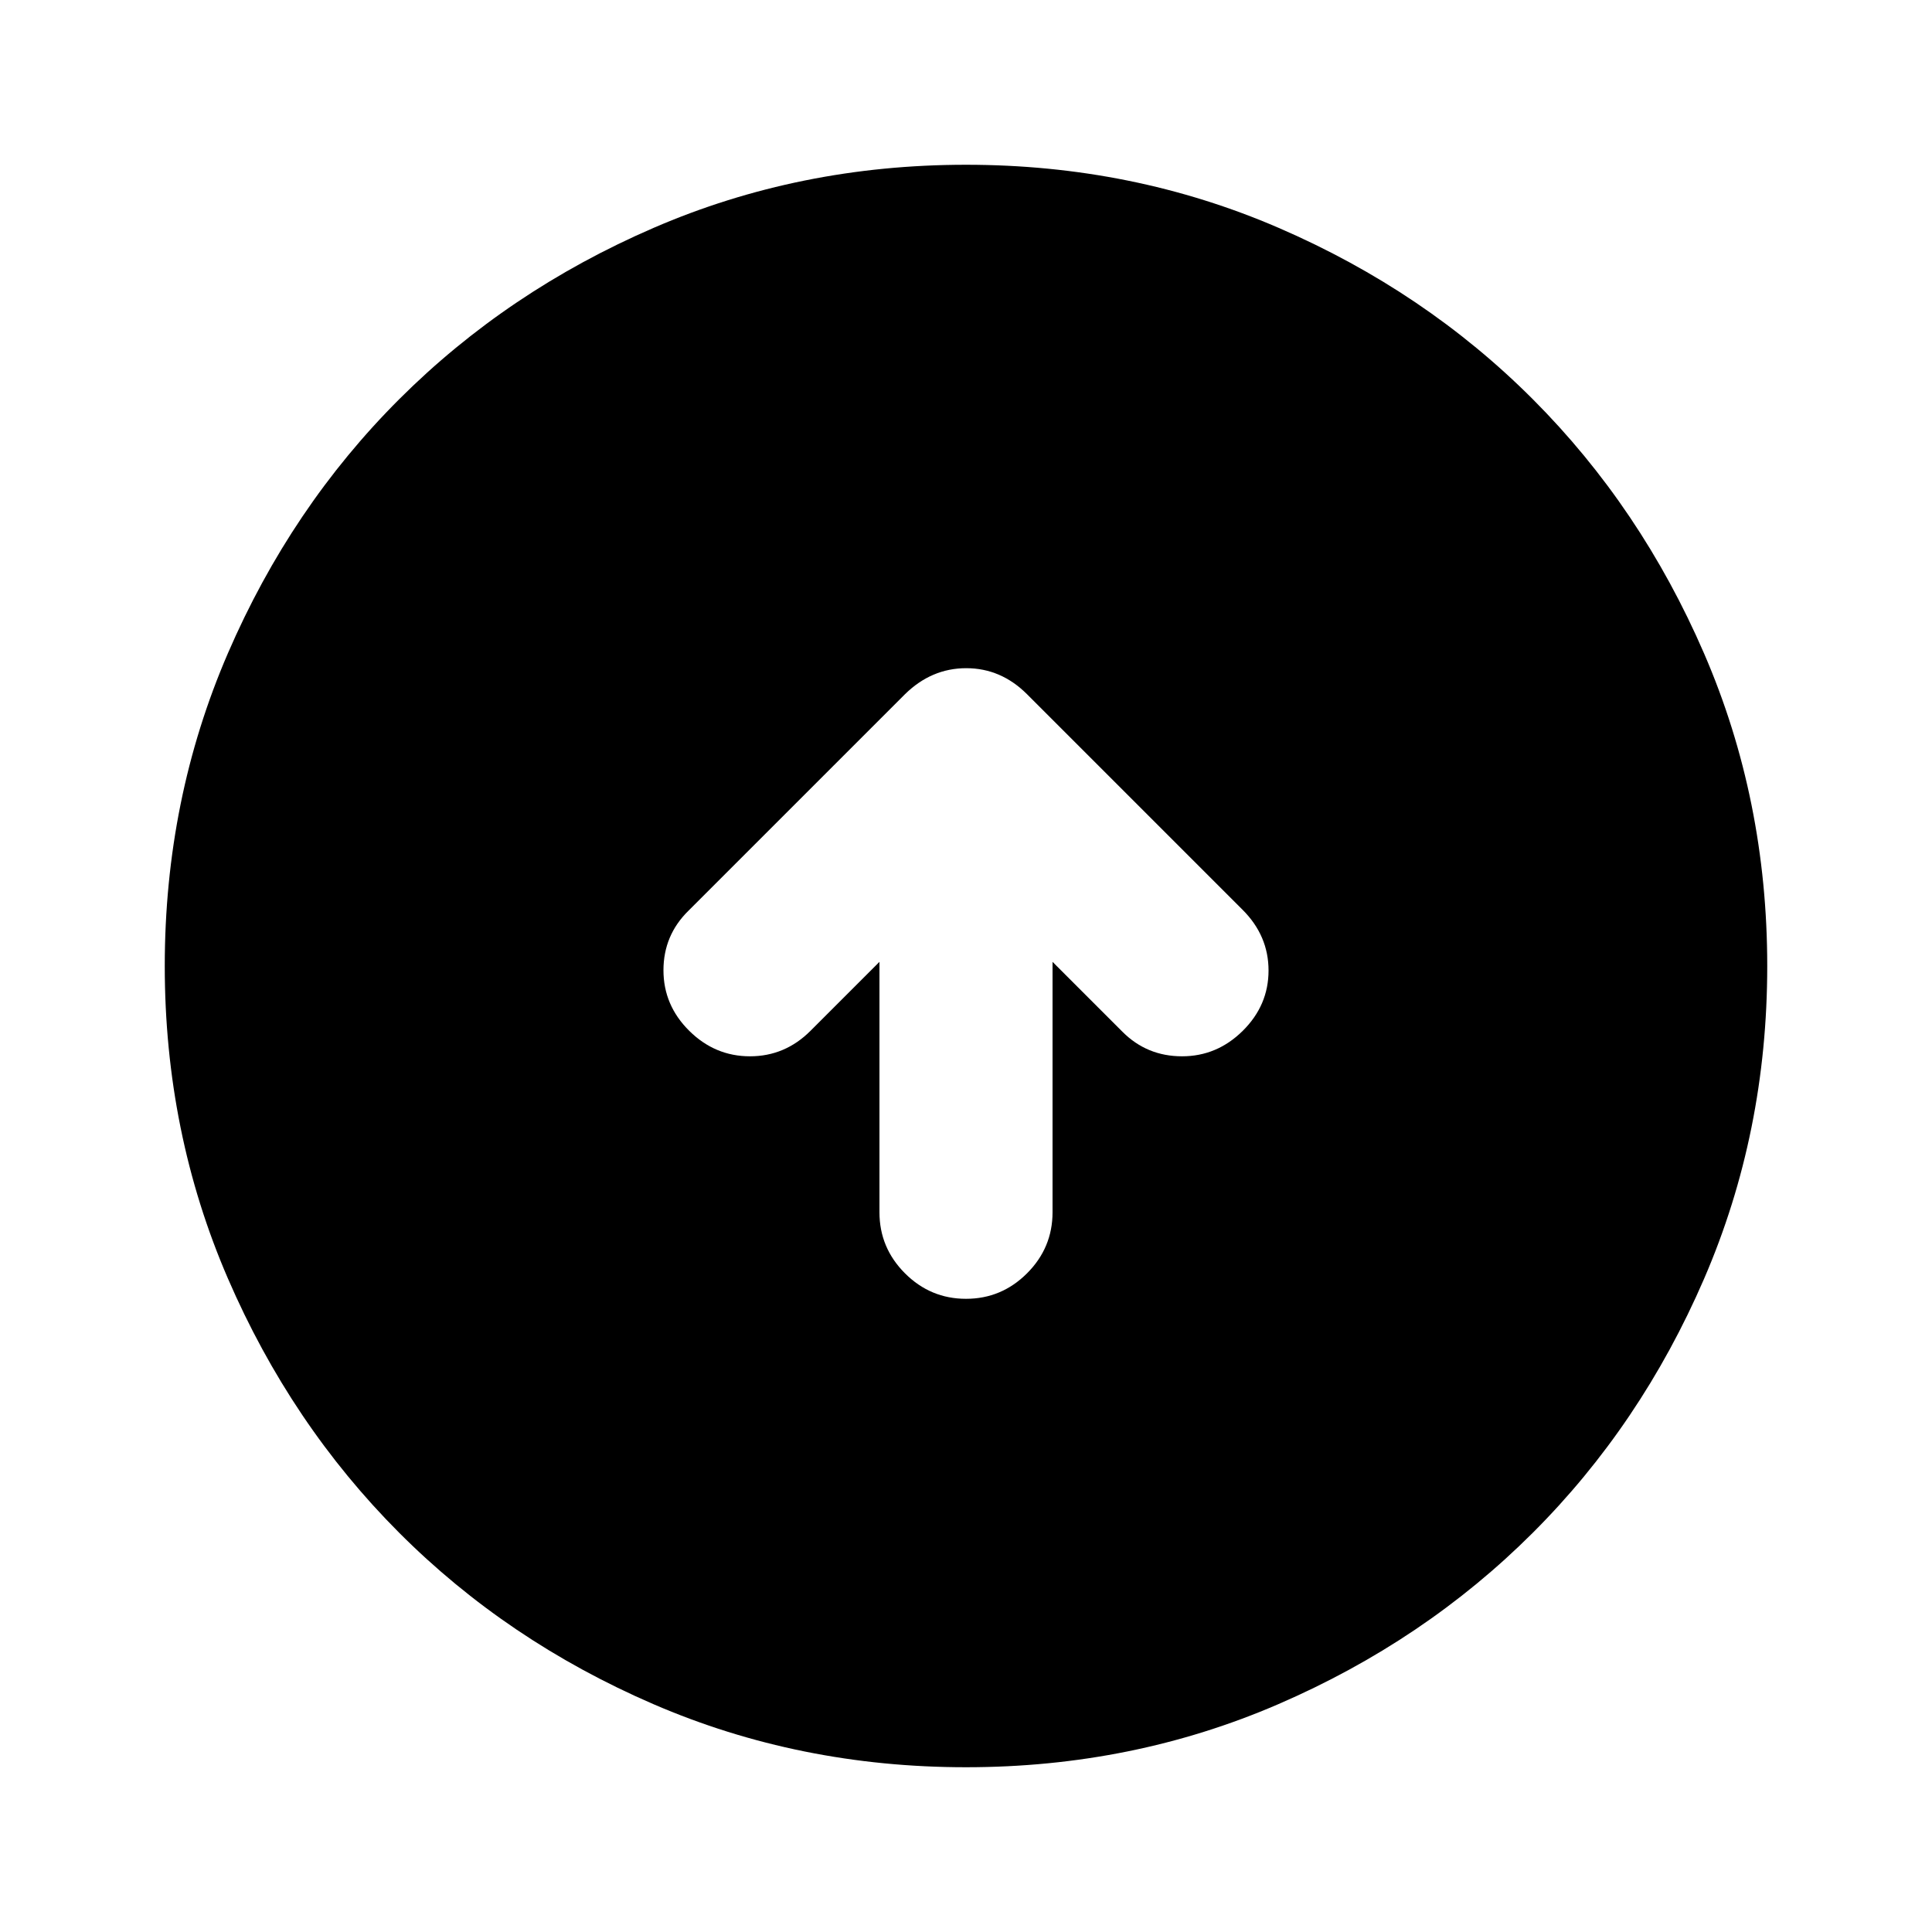 <svg xmlns="http://www.w3.org/2000/svg" height="24" viewBox="0 -960 960 960" width="24"><path d="M437-482.06v124.43q0 17.65 12.67 30.33 12.68 12.67 30.33 12.67t30.33-12.67Q523-339.98 523-357.63v-124.43l34.76 34.76q12.17 12.17 29.58 12.17 17.4 0 30.19-12.67 12.8-12.68 12.8-29.96t-12.87-30.15L510.33-615.04q-12.95-12.94-30.22-12.94-17.26 0-30.44 12.94L342.09-507.46q-12.42 12.18-12.42 29.58t12.8 30.08q12.79 12.67 30.19 12.67 17.41 0 30.08-12.67L437-482.06Zm43 400.19q-82.82 0-155.41-31.38T198.3-198.43q-53.69-53.79-85.06-126.31Q81.87-397.26 81.87-480q0-82.82 31.38-155.41t85.18-126.29q53.79-53.69 126.31-85.06 72.52-31.37 155.26-31.37 82.82 0 155.41 31.38t126.29 85.18q53.69 53.79 85.06 126.31 31.37 72.52 31.37 155.26 0 82.82-31.38 155.41T761.57-198.3q-53.79 53.69-126.31 85.06Q562.74-81.87 480-81.87Z"/></svg>